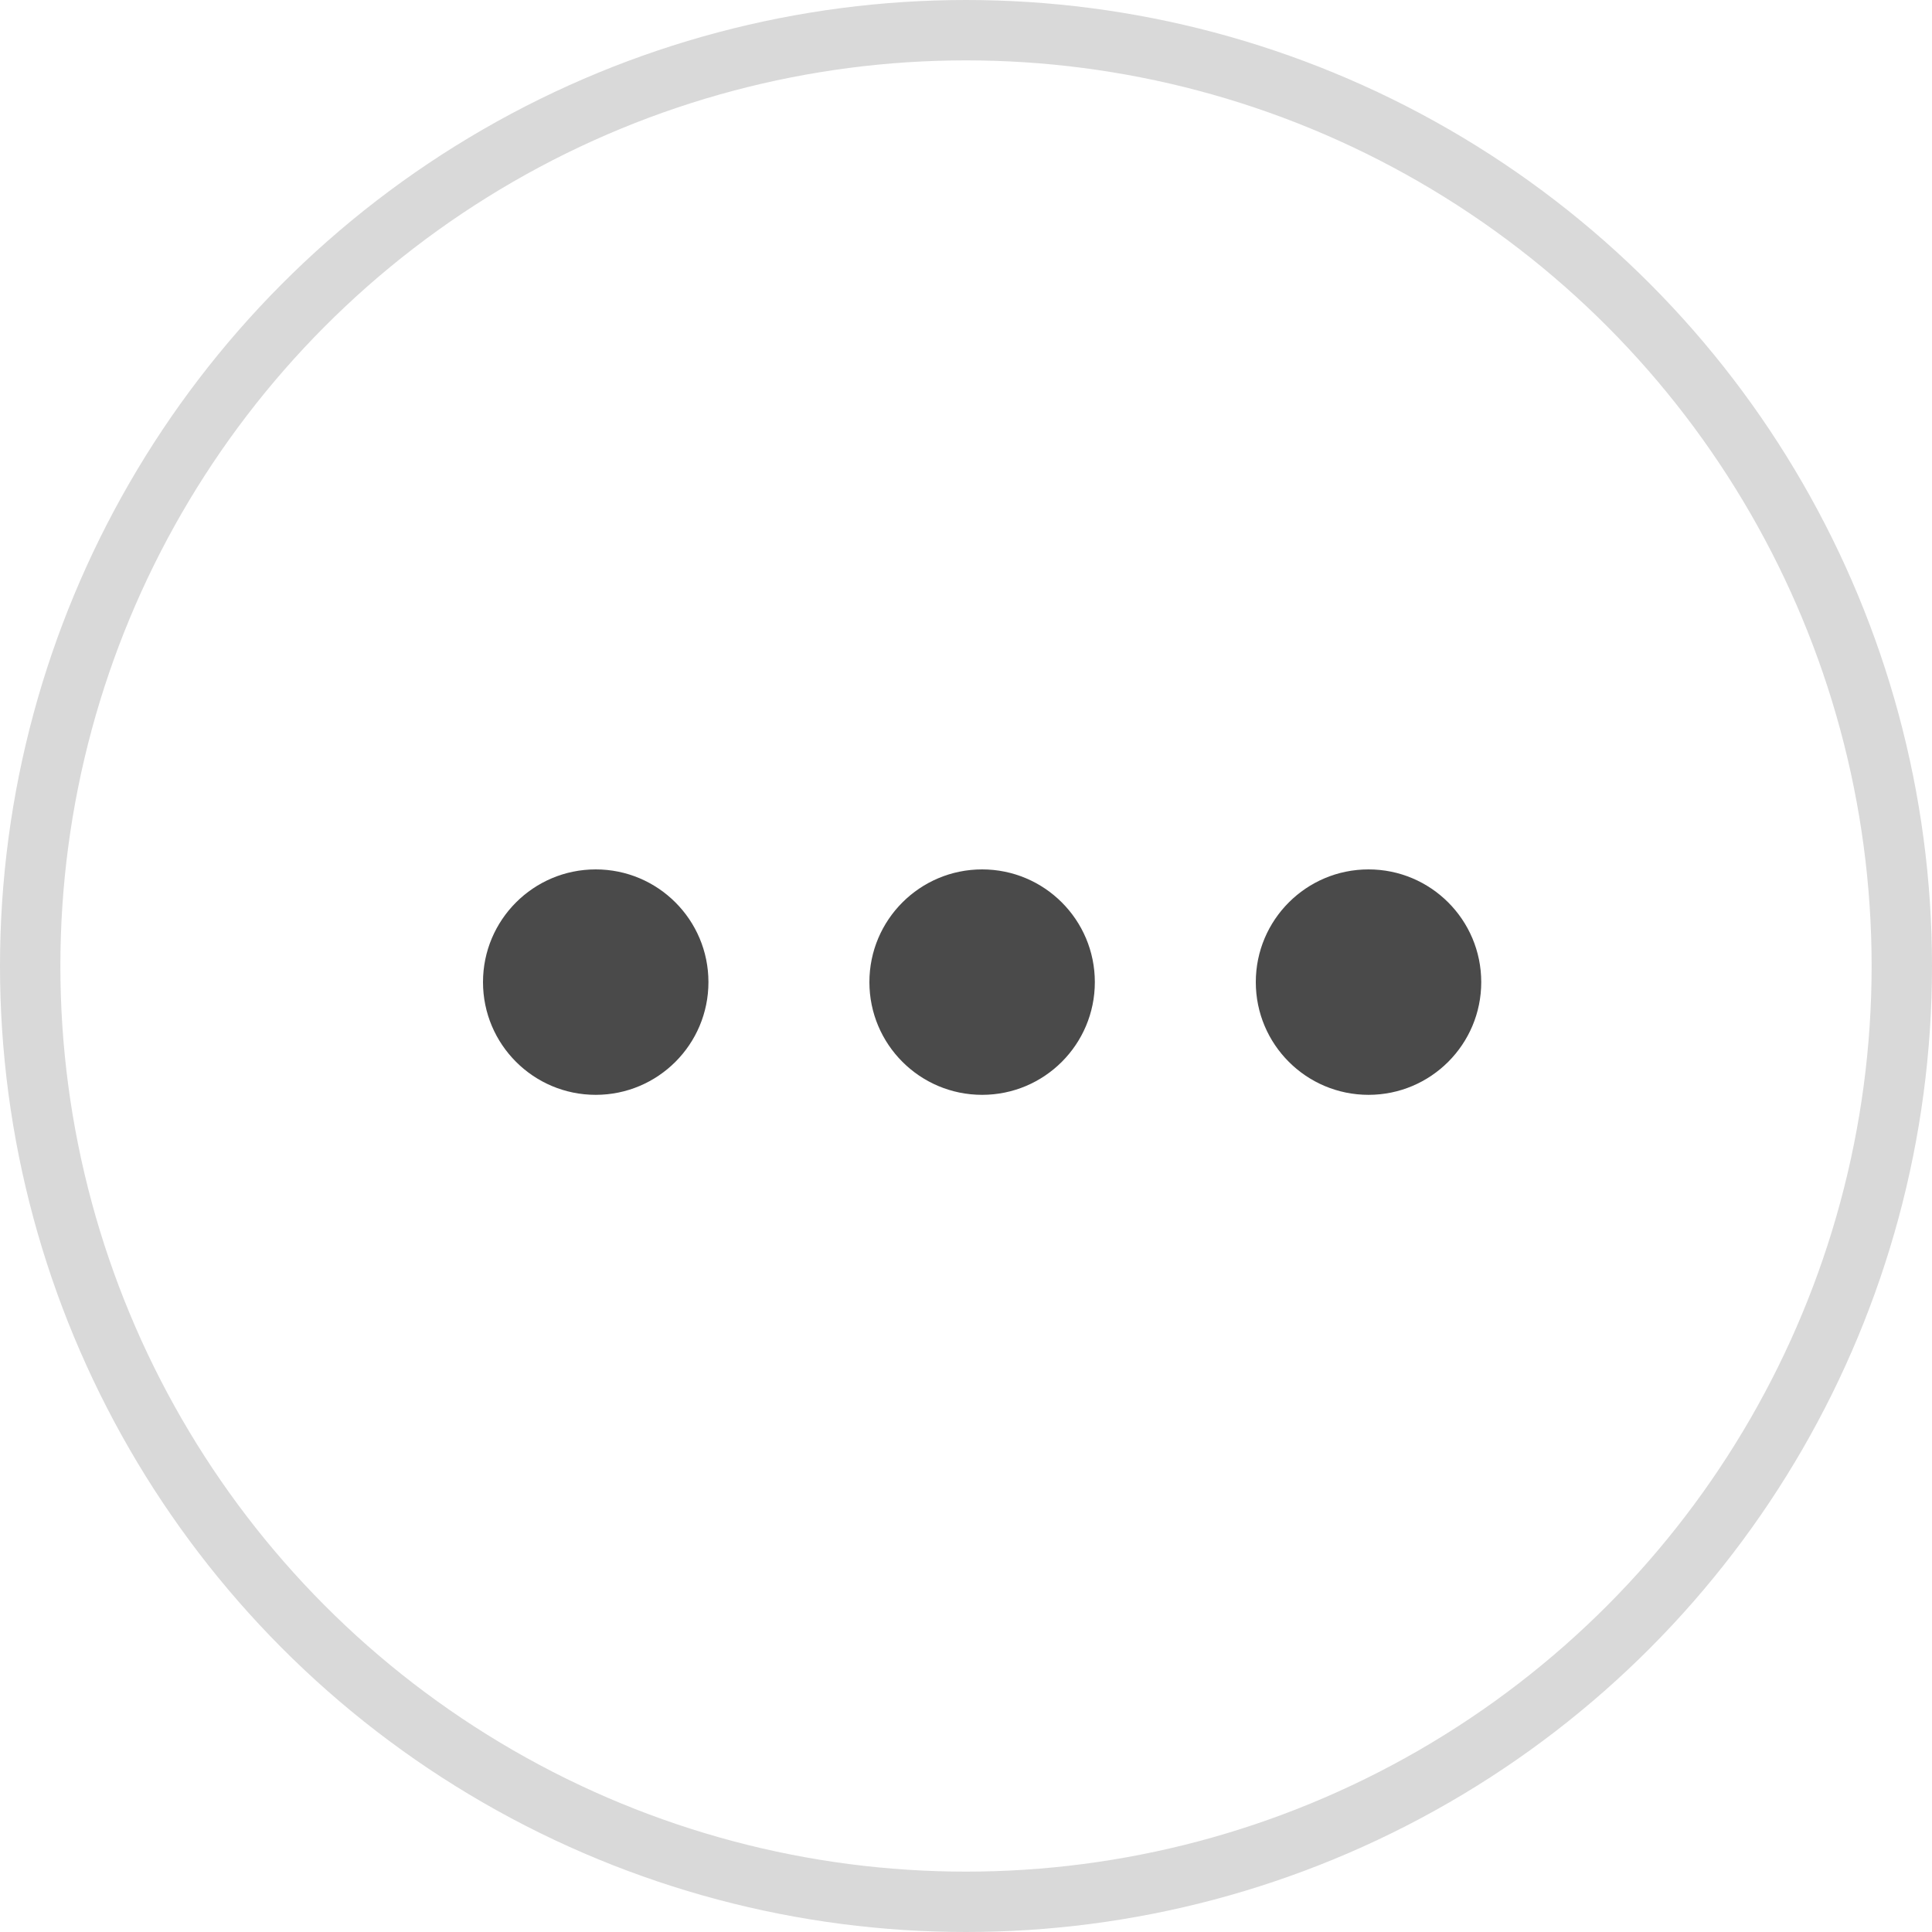 <svg xmlns="http://www.w3.org/2000/svg" width="32" height="32" viewBox="0 0 32 32">
    <g fill="none" fill-rule="evenodd">
        <g fill="#4A4A4A" transform="translate(8 14.4)">
            <circle cx="1.867" cy="1.867" r="1.867"/>
            <circle cx="8.267" cy="1.867" r="1.867"/>
            <circle cx="14.667" cy="1.867" r="1.867"/>
        </g>
        <circle cx="16" cy="16" r="15.5" stroke="#D9D9D9"/>
    </g>
</svg>
